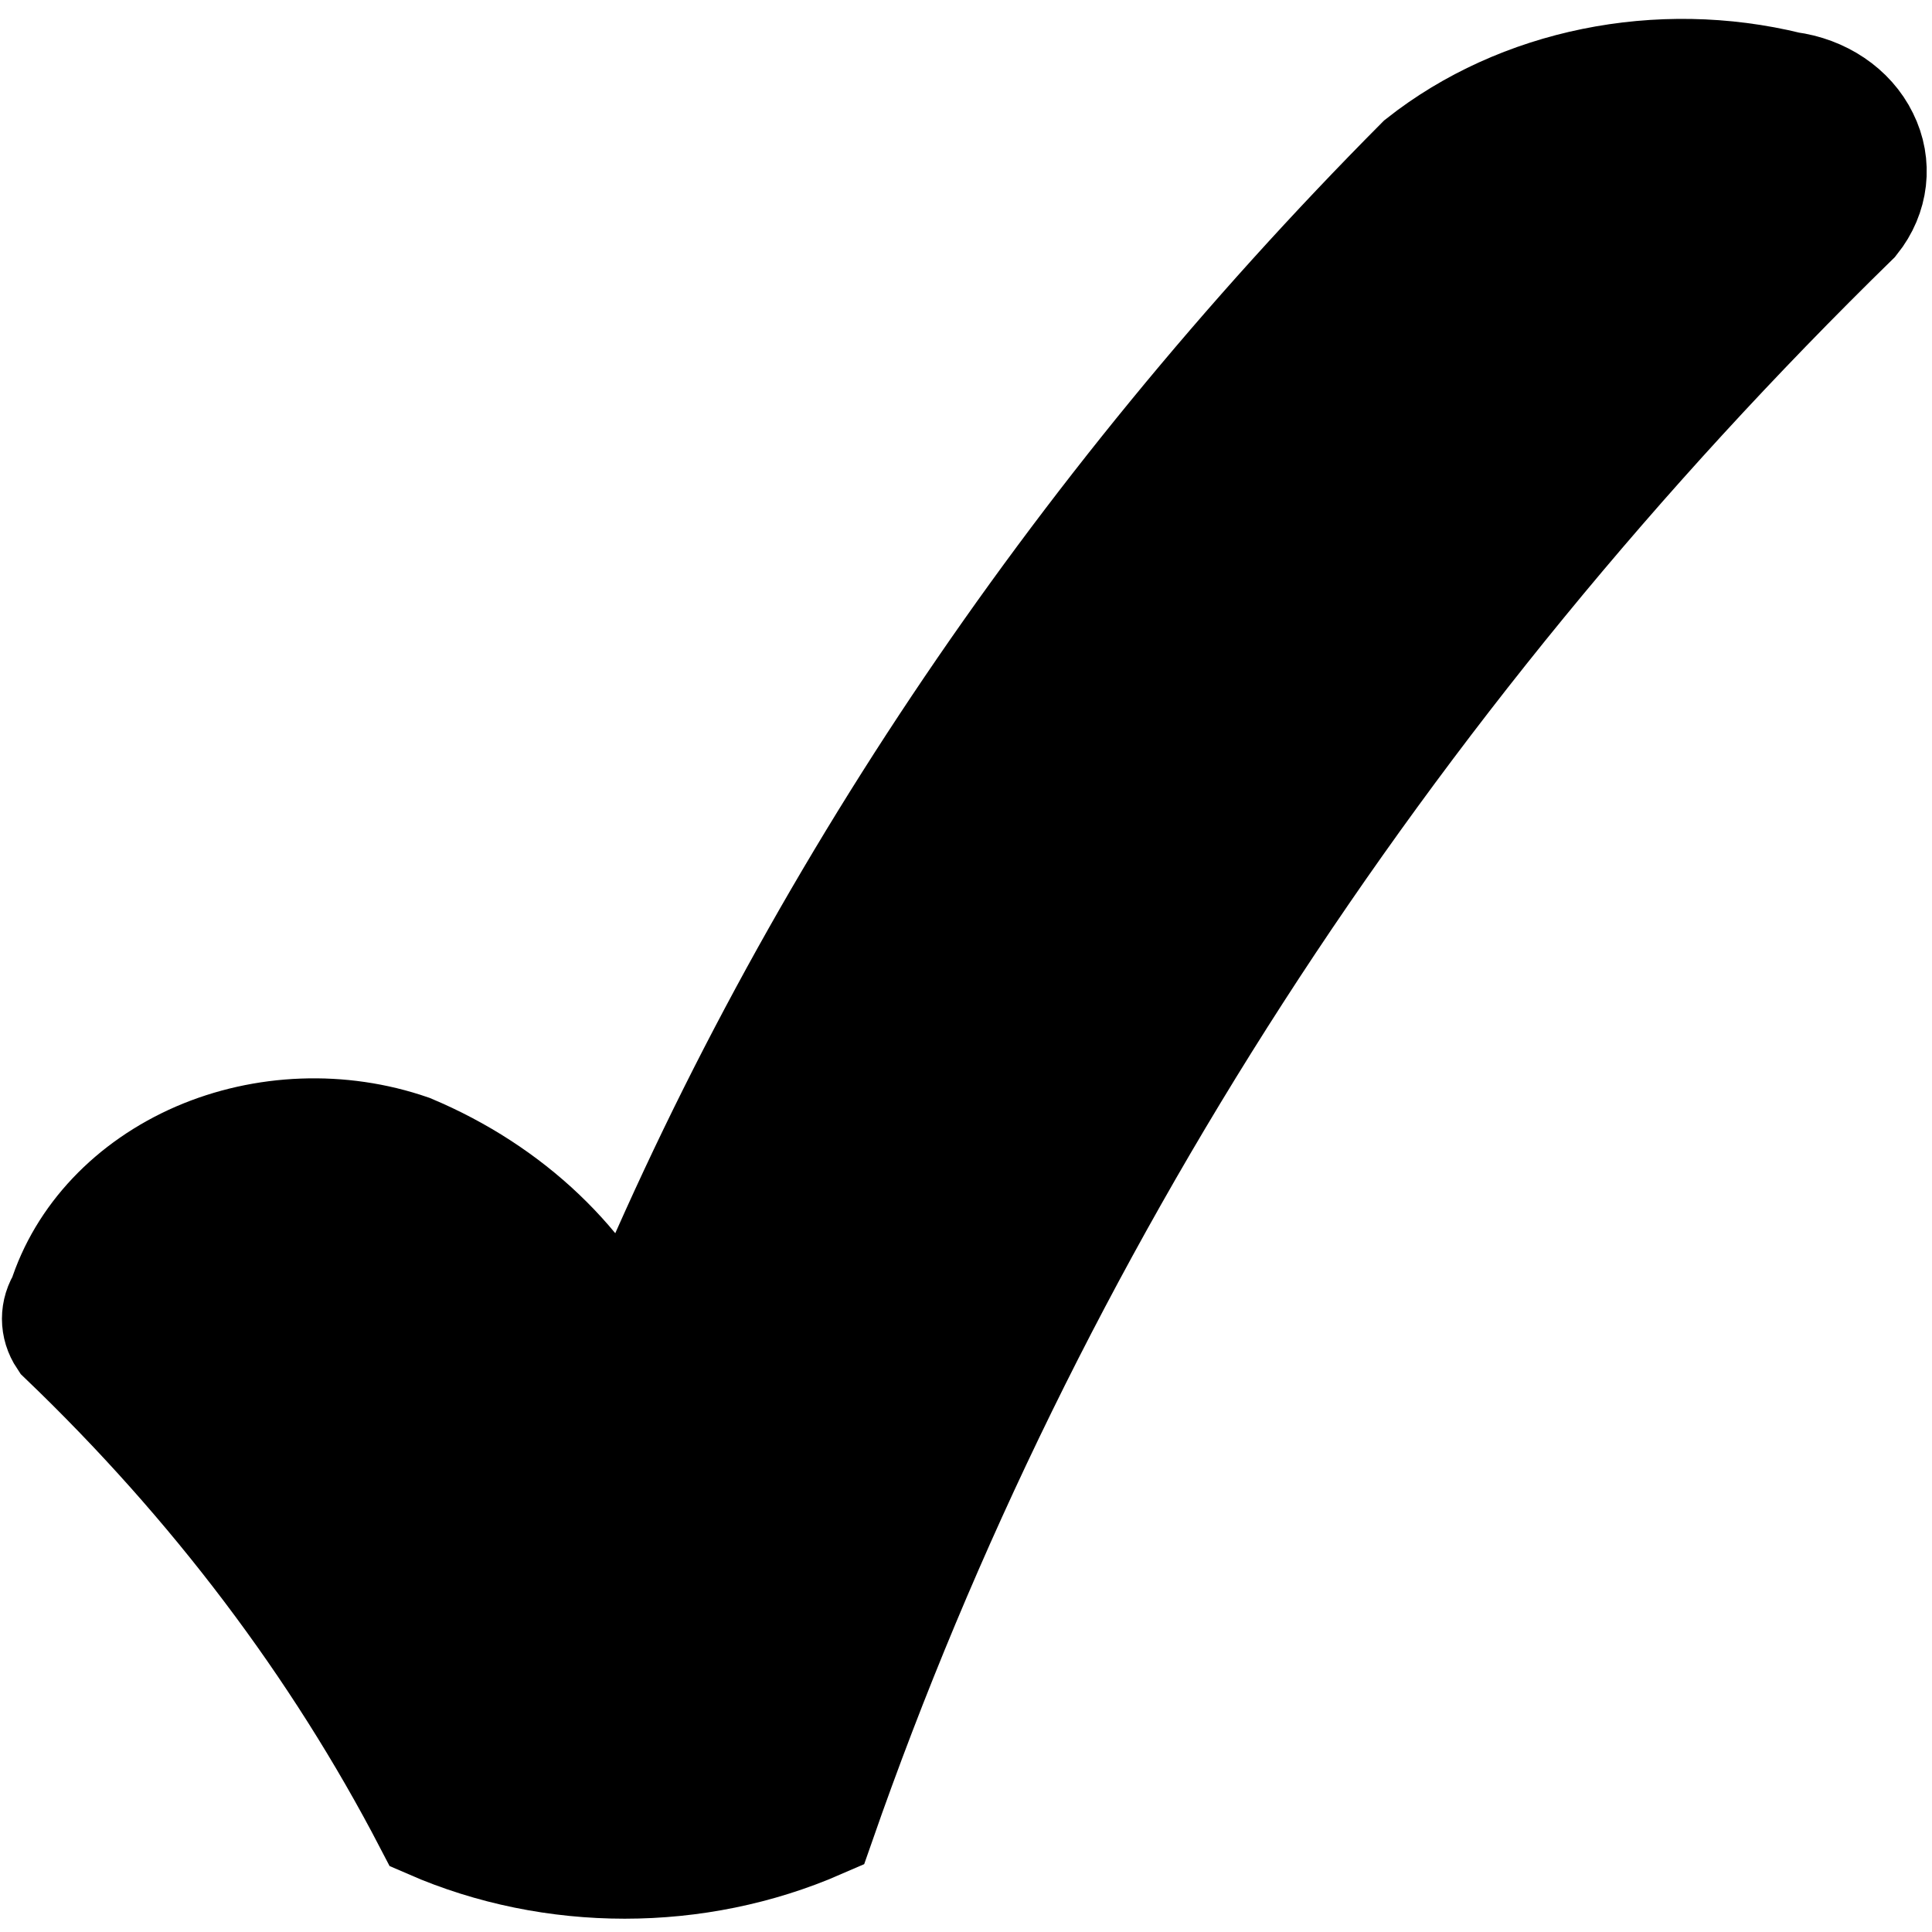 <?xml version="1.0" encoding="UTF-8"?>
<!DOCTYPE svg PUBLIC "-//W3C//DTD SVG 1.1//EN" "http://www.w3.org/Graphics/SVG/1.1/DTD/svg11.dtd">
<svg xmlns="http://www.w3.org/2000/svg" xmlns:xlink="http://www.w3.org/1999/xlink" version="1.1" width="85px" height="85px" viewBox="-0.5 -0.5 85 85"><defs/><g><path d="M 2.34 56.7 C 3.19 54 5.33 51.74 8.23 50.48 C 11.12 49.23 14.5 49.1 17.51 50.14 C 21.89 51.98 25.28 55.21 26.99 59.16 C 34.8 39.93 46.7 22.13 62.06 6.67 C 66.41 3.24 72.5 2 78.17 3.39 C 79.62 3.58 80.85 4.41 81.42 5.58 C 82 6.74 81.85 8.08 81.01 9.13 C 60.14 29.52 44.62 53.58 35.52 79.66 C 30.15 82 23.82 82 18.45 79.66 C 14.4 71.87 8.96 64.68 2.34 58.34 C 2 57.83 2 57.21 2.34 56.7 Z" fill="#000000" stroke="#000000" stroke-width="5" stroke-miterlimit="10" pointer-events="all"/></g></svg>
